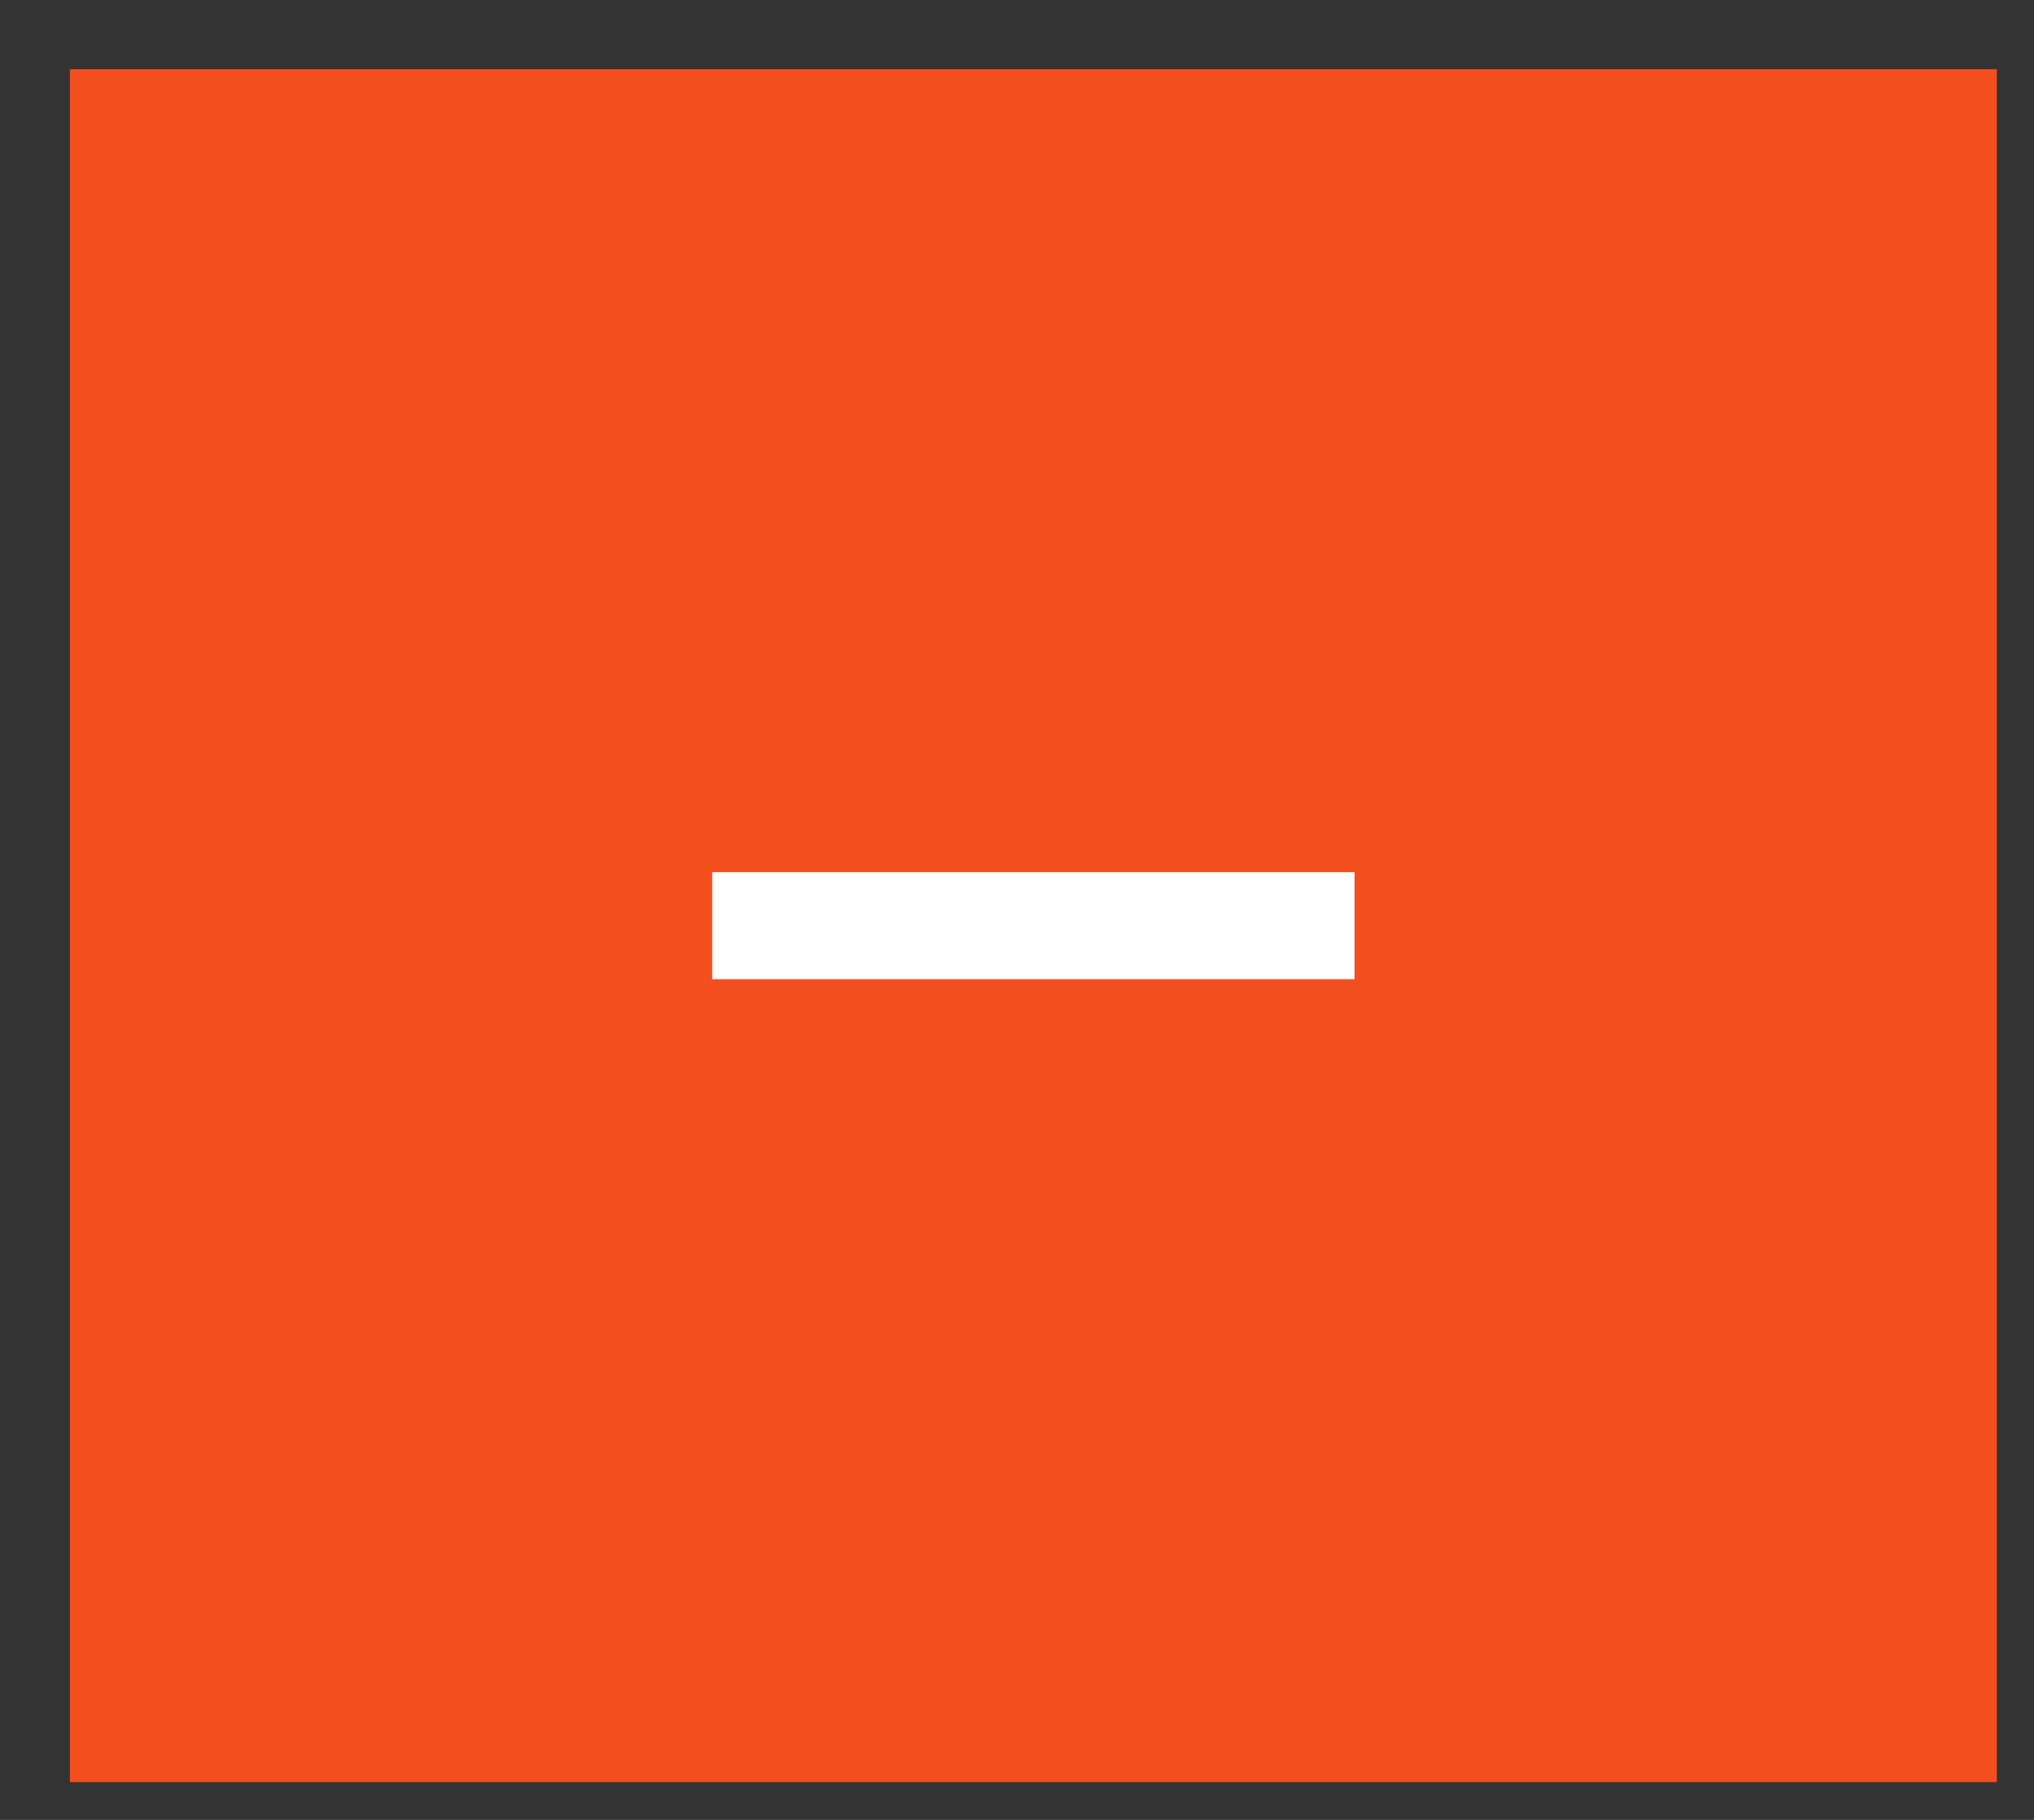 <svg width="19" height="17" viewBox="0 0 19 17" fill="none" xmlns="http://www.w3.org/2000/svg">
  <rect x="0" y="0" width="19" height="17" fill="#333333" stroke="none"/>
  <rect width="18" height="16" transform="translate(0.653 0.647)" fill="#F24E1E"/>
  <path d="M12.653 8.147V9.147H6.653V8.147H12.653Z" fill="white"/>
</svg>

